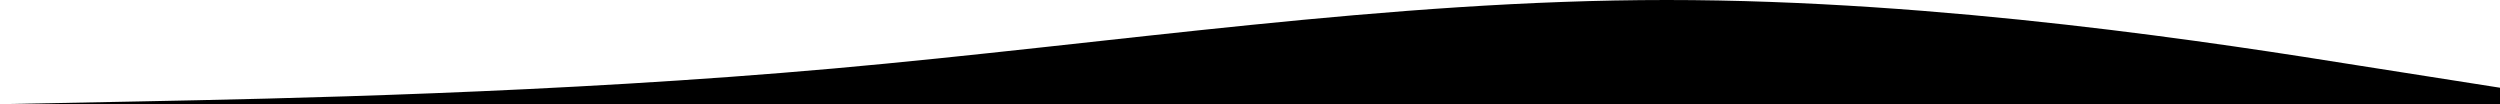 <svg width="360" height="15" viewBox="0 0 360 15" fill="none" xmlns="http://www.w3.org/2000/svg">
<path fill-rule="evenodd" clip-rule="evenodd" d="M0 15L20.1 14.605C39.9 14.21 80.1 13.421 120 9.868C159.9 6.316 200.1 0 240 0C279.9 0 320.1 6.316 339.9 9.474L360 12.632V15H339.9C320.1 15 279.9 15 240 15C200.1 15 159.9 15 120 15C80.1 15 39.9 15 20.1 15H0Z" fill="black"/>
</svg>
